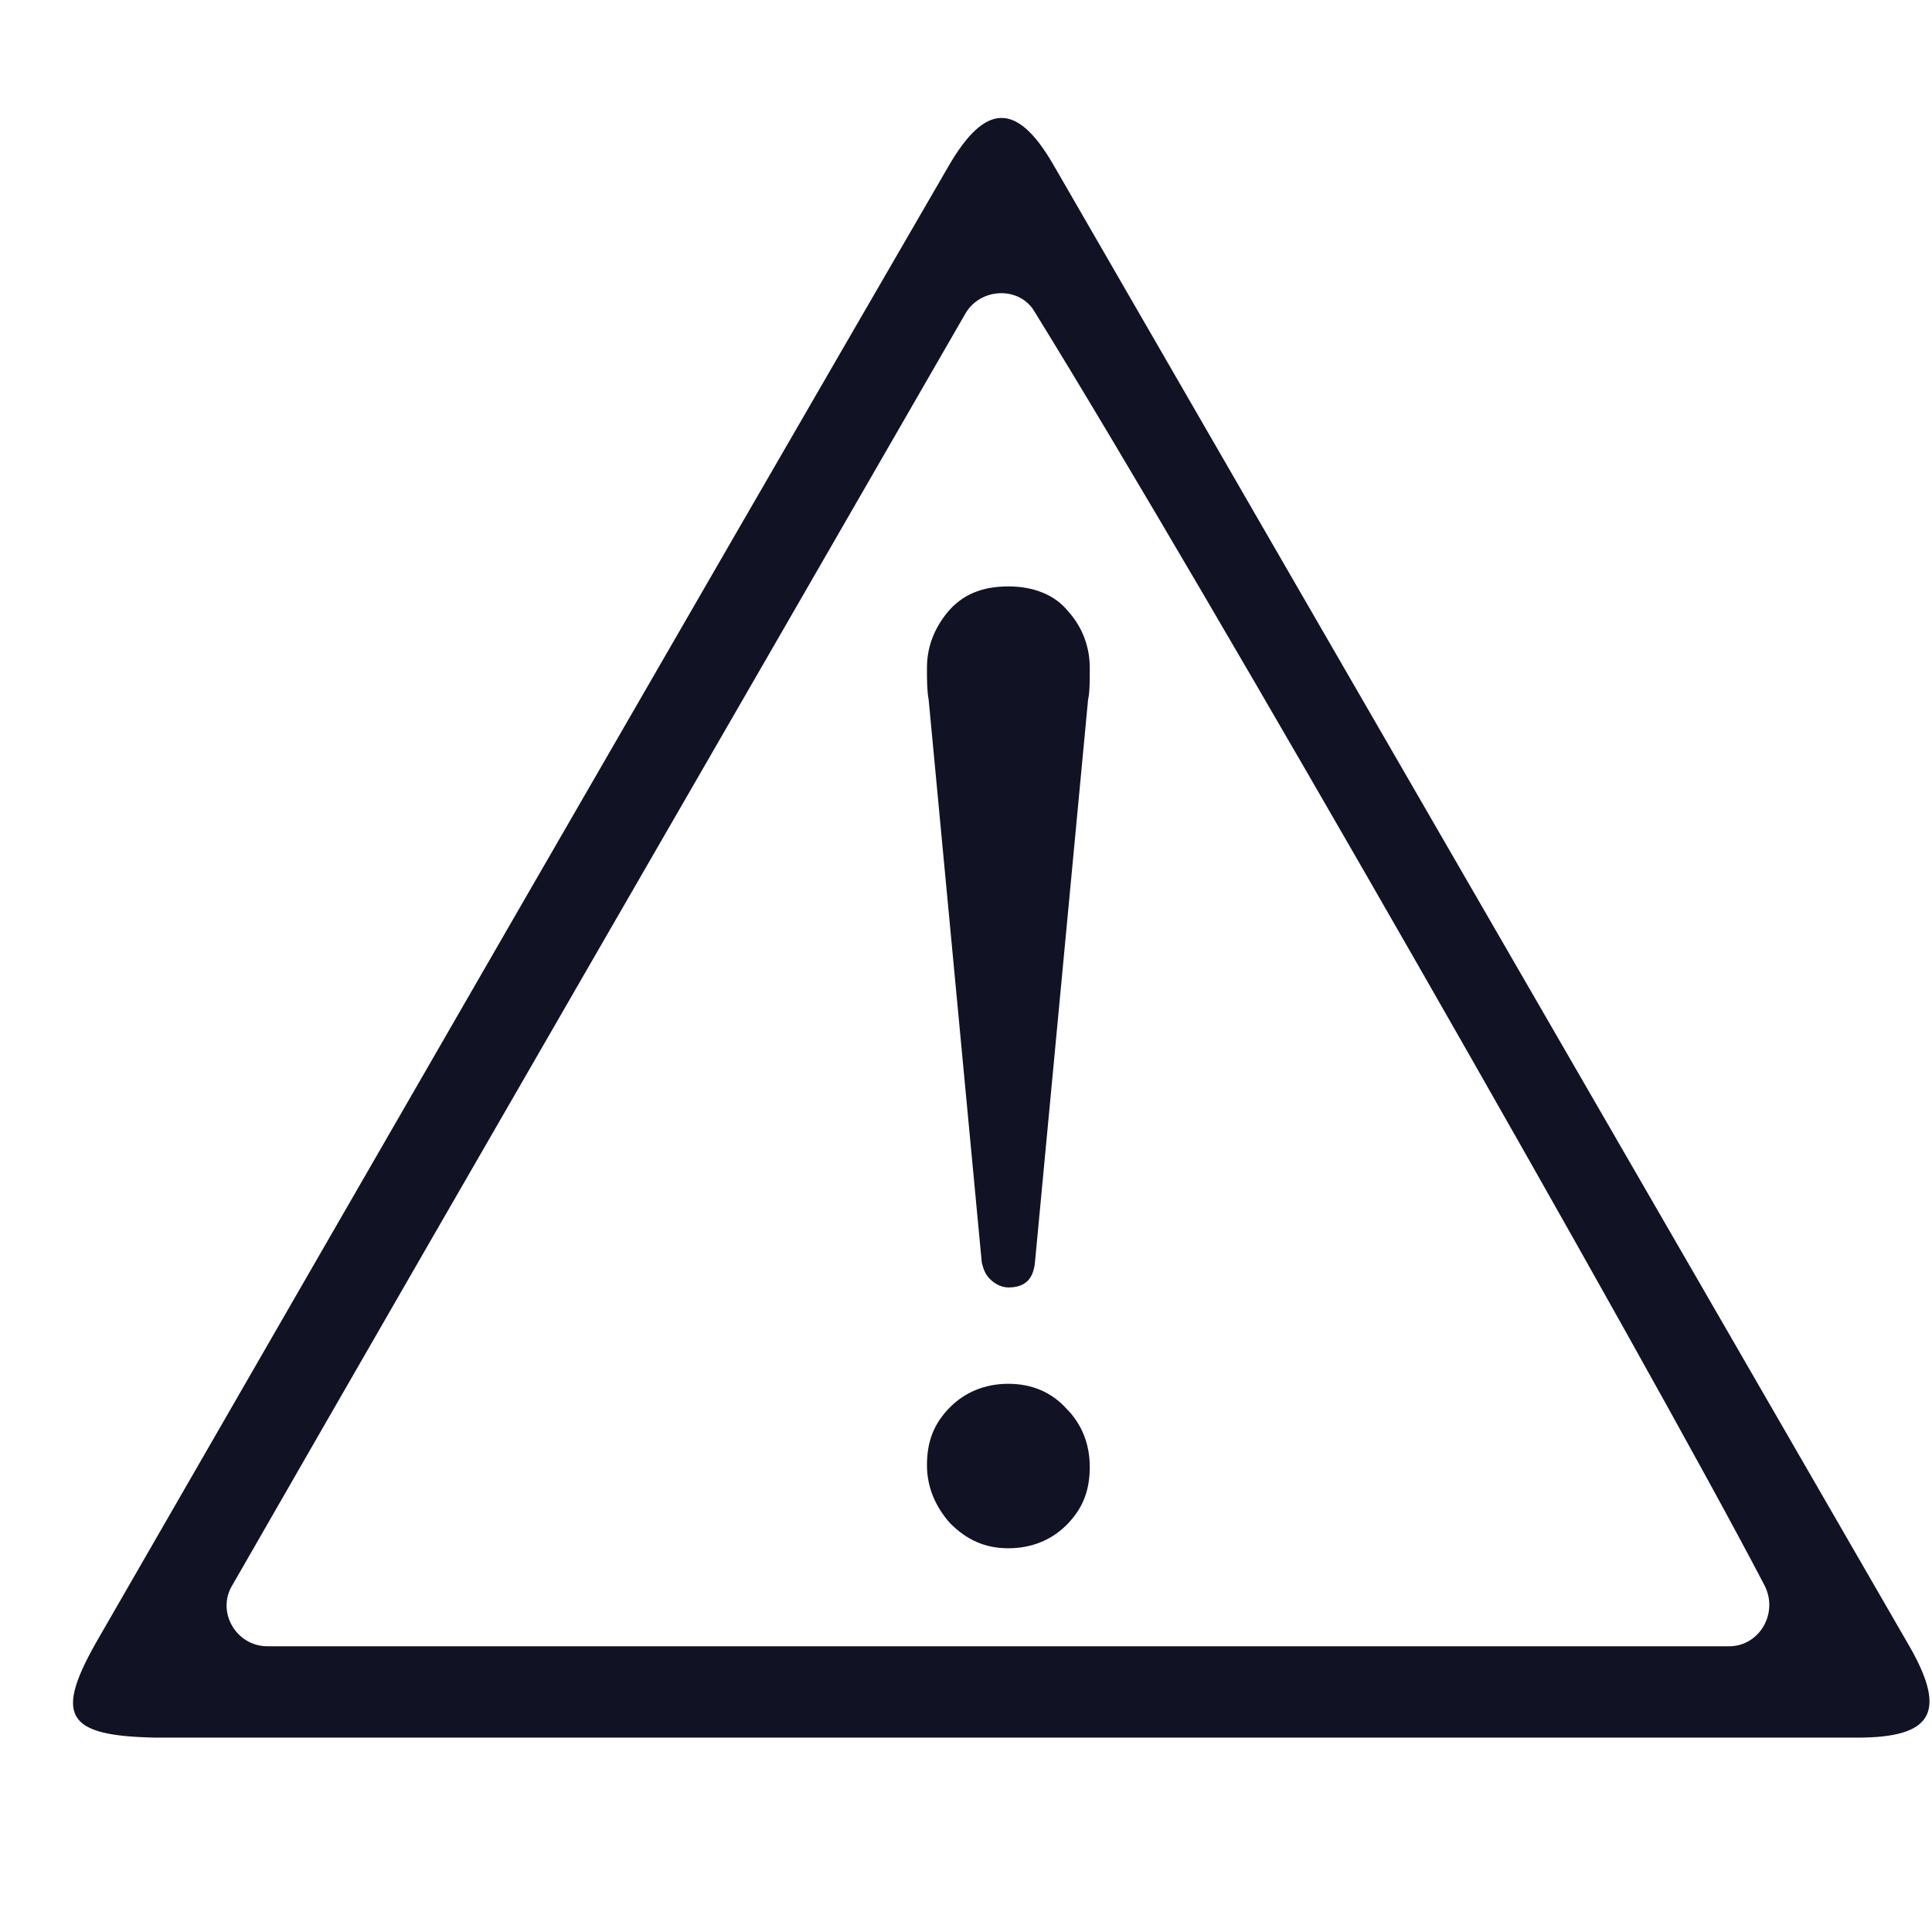 <?xml version="1.0" encoding="utf-8"?>
<!-- Generator: Adobe Illustrator 23.0.3, SVG Export Plug-In . SVG Version: 6.00 Build 0)  -->
<svg version="1.1" id="Capa_1" xmlns="http://www.w3.org/2000/svg" xmlns:xlink="http://www.w3.org/1999/xlink" x="0px" y="0px"
	 viewBox="0 0 116.3 116.3" style="enable-background:new 0 0 116.3 116.3;" xml:space="preserve">
<style type="text/css">
	.st0{fill:#242424;}
	.st1{fill:#211F20;}
	.st2{fill:#232323;}
	.st3{fill:#252525;}
	.st4{fill:#222222;}
	.st5{fill:#1F1F1F;}
	.st6{fill:#211E1F;}
	.st7{fill:#201E1F;}
	.st8{fill:#212020;}
	.st9{fill:#221F20;}
	.st10{fill:#222021;}
	.st11{fill:#201F20;}
	.st12{fill:#0383B2;}
	.st13{fill:#66B623;}
	.st14{fill:#1AAC6E;}
	.st15{fill:#FF3530;}
	.st16{fill:#111224;}
	.st17{fill:#FEFEFE;}
	.st18{fill:#F8F8F8;}
	.st19{fill:#FDFDFD;}
	.st20{fill:#262626;}
	.st21{fill:#FBFBFB;}
	.st22{fill:#FCFAFB;}
	.st23{fill:#201D1E;}
	.st24{fill:#FDFCFC;}
	.st25{fill:#FBFAFB;}
	.st26{fill:#2A2A2A;}
	.st27{fill:#FEFDFD;}
	.st28{fill:#FDFCFD;}
	.st29{fill:#FCFDFD;}
	.st30{fill:#FDFBFC;stroke:#2A2A2A;stroke-width:6;stroke-miterlimit:10;}
	.st31{fill:#FDFBFC;stroke:#2A2A2A;stroke-width:6;stroke-linecap:round;stroke-miterlimit:10;}
	.st32{fill:#FDFBFC;}
	.st33{fill:#F3F1F2;}
	.st34{fill:#F7F5F6;}
	.st35{fill:#F4F2F3;}
	.st36{fill:#244959;}
	.st37{fill:#FF6D3A;}
	.st38{fill:#12E2E2;}
	.st39{fill:#F1C667;}
	.st40{fill:#F0C76D;}
	.st41{fill:#FFDF8E;}
	.st42{fill:#2C4156;}
	.st43{fill:#12E2E2;stroke:#244959;stroke-width:6;stroke-miterlimit:10;}
	.st44{fill:#18AE89;}
</style>
<g>
	<g>
		<path class="st16" d="M59.1,76c0.1,0.4,0.2,0.7,0.5,1c0.3,0.3,0.7,0.5,1.1,0.5c1,0,1.5-0.5,1.6-1.5l3.2-33.9
			c0.1-0.4,0.1-1.1,0.1-1.9c0-1.2-0.4-2.4-1.3-3.4c-0.8-1-2.1-1.5-3.6-1.5c-1.6,0-2.8,0.5-3.7,1.6c-0.8,1-1.2,2.1-1.2,3.3
			c0,0.7,0,1.4,0.1,1.9L59.1,76z"/>
		<path class="st16" d="M60.7,83.3c-1.4,0-2.6,0.5-3.5,1.4c-1,1-1.4,2.1-1.4,3.5c0,1.3,0.5,2.5,1.4,3.5c1,1,2.1,1.5,3.5,1.5
			s2.6-0.5,3.5-1.4c1-1,1.4-2.1,1.4-3.5s-0.5-2.6-1.4-3.5C63.3,83.8,62.1,83.3,60.7,83.3z"/>
		<path class="st16" d="M115,99.2C97.8,69.4,80.6,39.7,63.4,9.9c-2.2-3.8-4.1-3.7-6.3,0.1C40,39.5,23,69,6,98.5
			c-2.8,4.8-2.1,6,3.4,6.1c16.8,0,33.6,0,50.5,0c0,0,0,0,0,0c17.3,0,34.6,0,51.9,0C116.3,104.6,117.2,103.1,115,99.2z M104.1,99.1
			H16.1c-1.9,0-3.1-2.1-2.1-3.7c14.7-25.6,29.3-50.8,44.1-76.5c0.9-1.6,3.3-1.7,4.2-0.1c10.2,16.5,36.8,63,43.9,76.6
			C107.1,97.1,105.9,99.1,104.1,99.1z"/>
	</g>
</g>
</svg>
